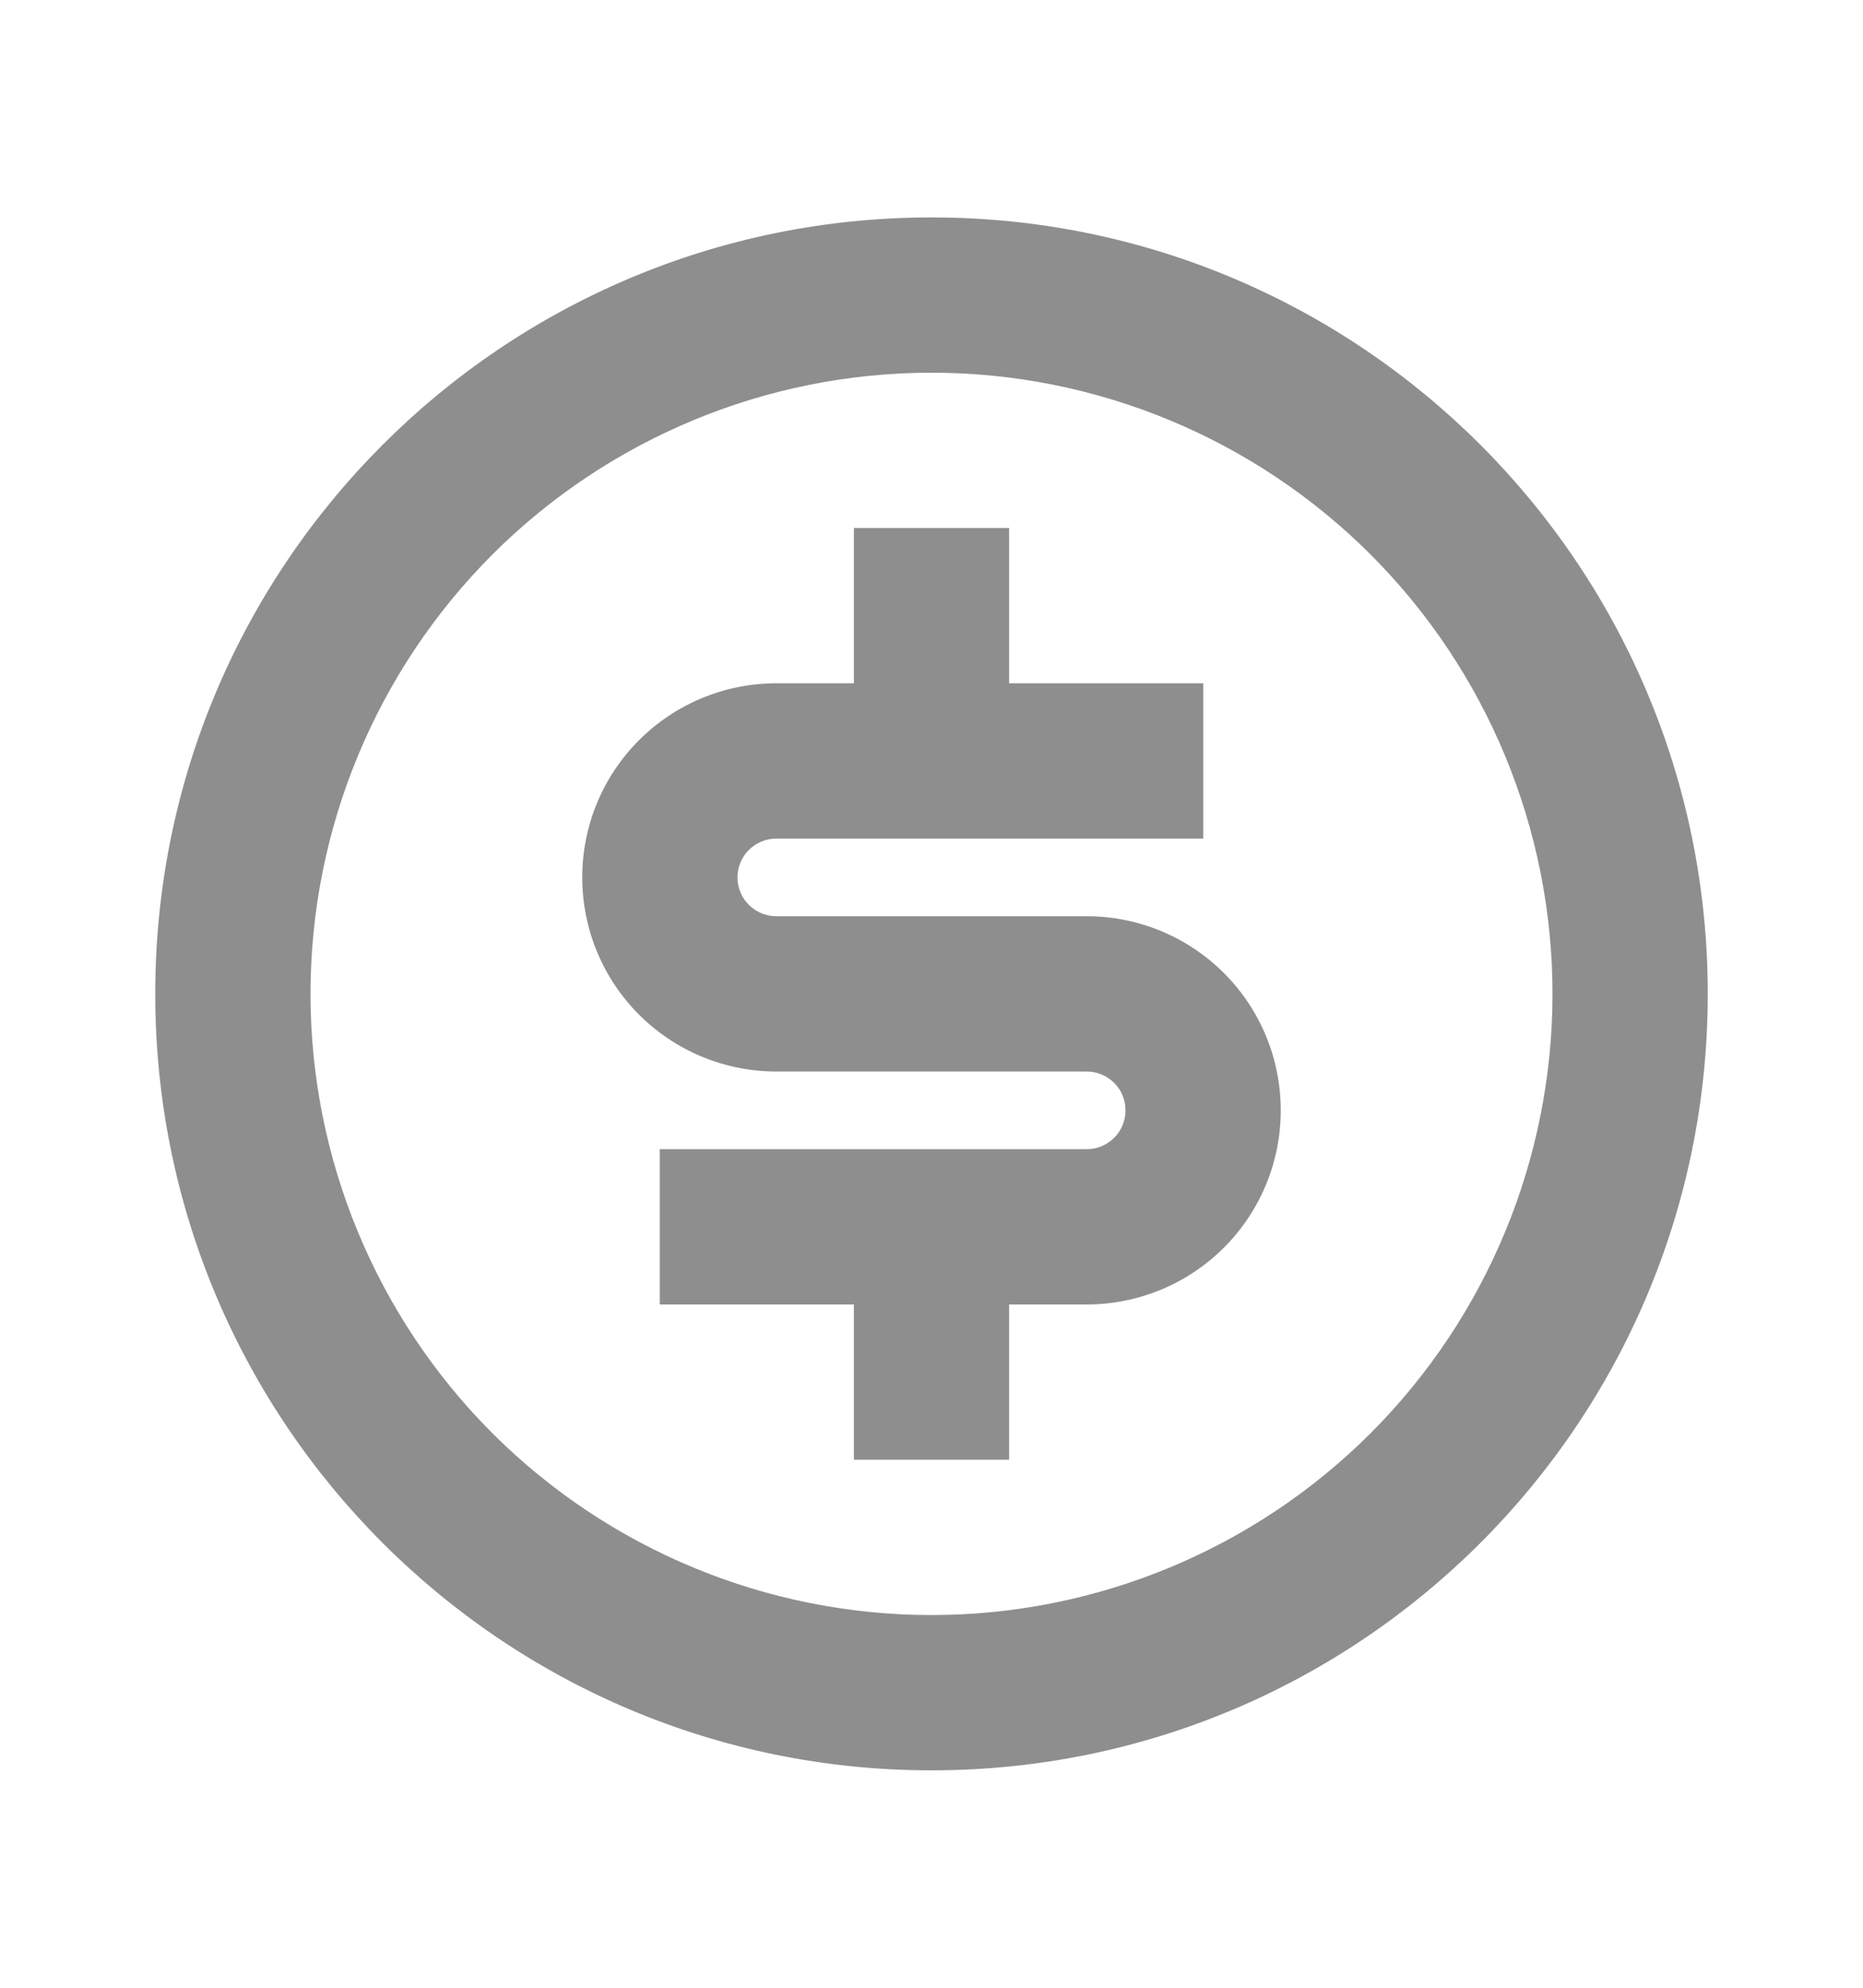 <svg width="15" height="16" viewBox="0 0 15 16" fill="none" xmlns="http://www.w3.org/2000/svg">
<g id="Group">
<path id="Vector" d="M7.5 14.25C4.048 14.25 1.25 11.452 1.25 8C1.25 4.548 4.048 1.75 7.5 1.75C10.952 1.75 13.75 4.548 13.75 8C13.75 11.452 10.952 14.25 7.5 14.25ZM7.5 13C8.826 13 10.098 12.473 11.036 11.536C11.973 10.598 12.5 9.326 12.5 8C12.5 6.674 11.973 5.402 11.036 4.464C10.098 3.527 8.826 3 7.5 3C6.174 3 4.902 3.527 3.964 4.464C3.027 5.402 2.5 6.674 2.5 8C2.5 9.326 3.027 10.598 3.964 11.536C4.902 12.473 6.174 13 7.5 13ZM5.312 9.25H8.75C8.833 9.25 8.912 9.217 8.971 9.158C9.03 9.1 9.062 9.02 9.062 8.938C9.062 8.855 9.03 8.775 8.971 8.717C8.912 8.658 8.833 8.625 8.75 8.625H6.25C5.836 8.625 5.438 8.46 5.145 8.167C4.852 7.874 4.688 7.477 4.688 7.062C4.688 6.648 4.852 6.251 5.145 5.958C5.438 5.665 5.836 5.5 6.25 5.5H6.875V4.25H8.125V5.5H9.688V6.75H6.25C6.167 6.75 6.088 6.783 6.029 6.842C5.97 6.9 5.938 6.98 5.938 7.062C5.938 7.145 5.97 7.225 6.029 7.283C6.088 7.342 6.167 7.375 6.25 7.375H8.75C9.164 7.375 9.562 7.54 9.855 7.833C10.148 8.126 10.312 8.523 10.312 8.938C10.312 9.352 10.148 9.749 9.855 10.042C9.562 10.335 9.164 10.5 8.75 10.5H8.125V11.75H6.875V10.5H5.312V9.25Z" fill="#8E8E8E"/>
</g>
</svg>
